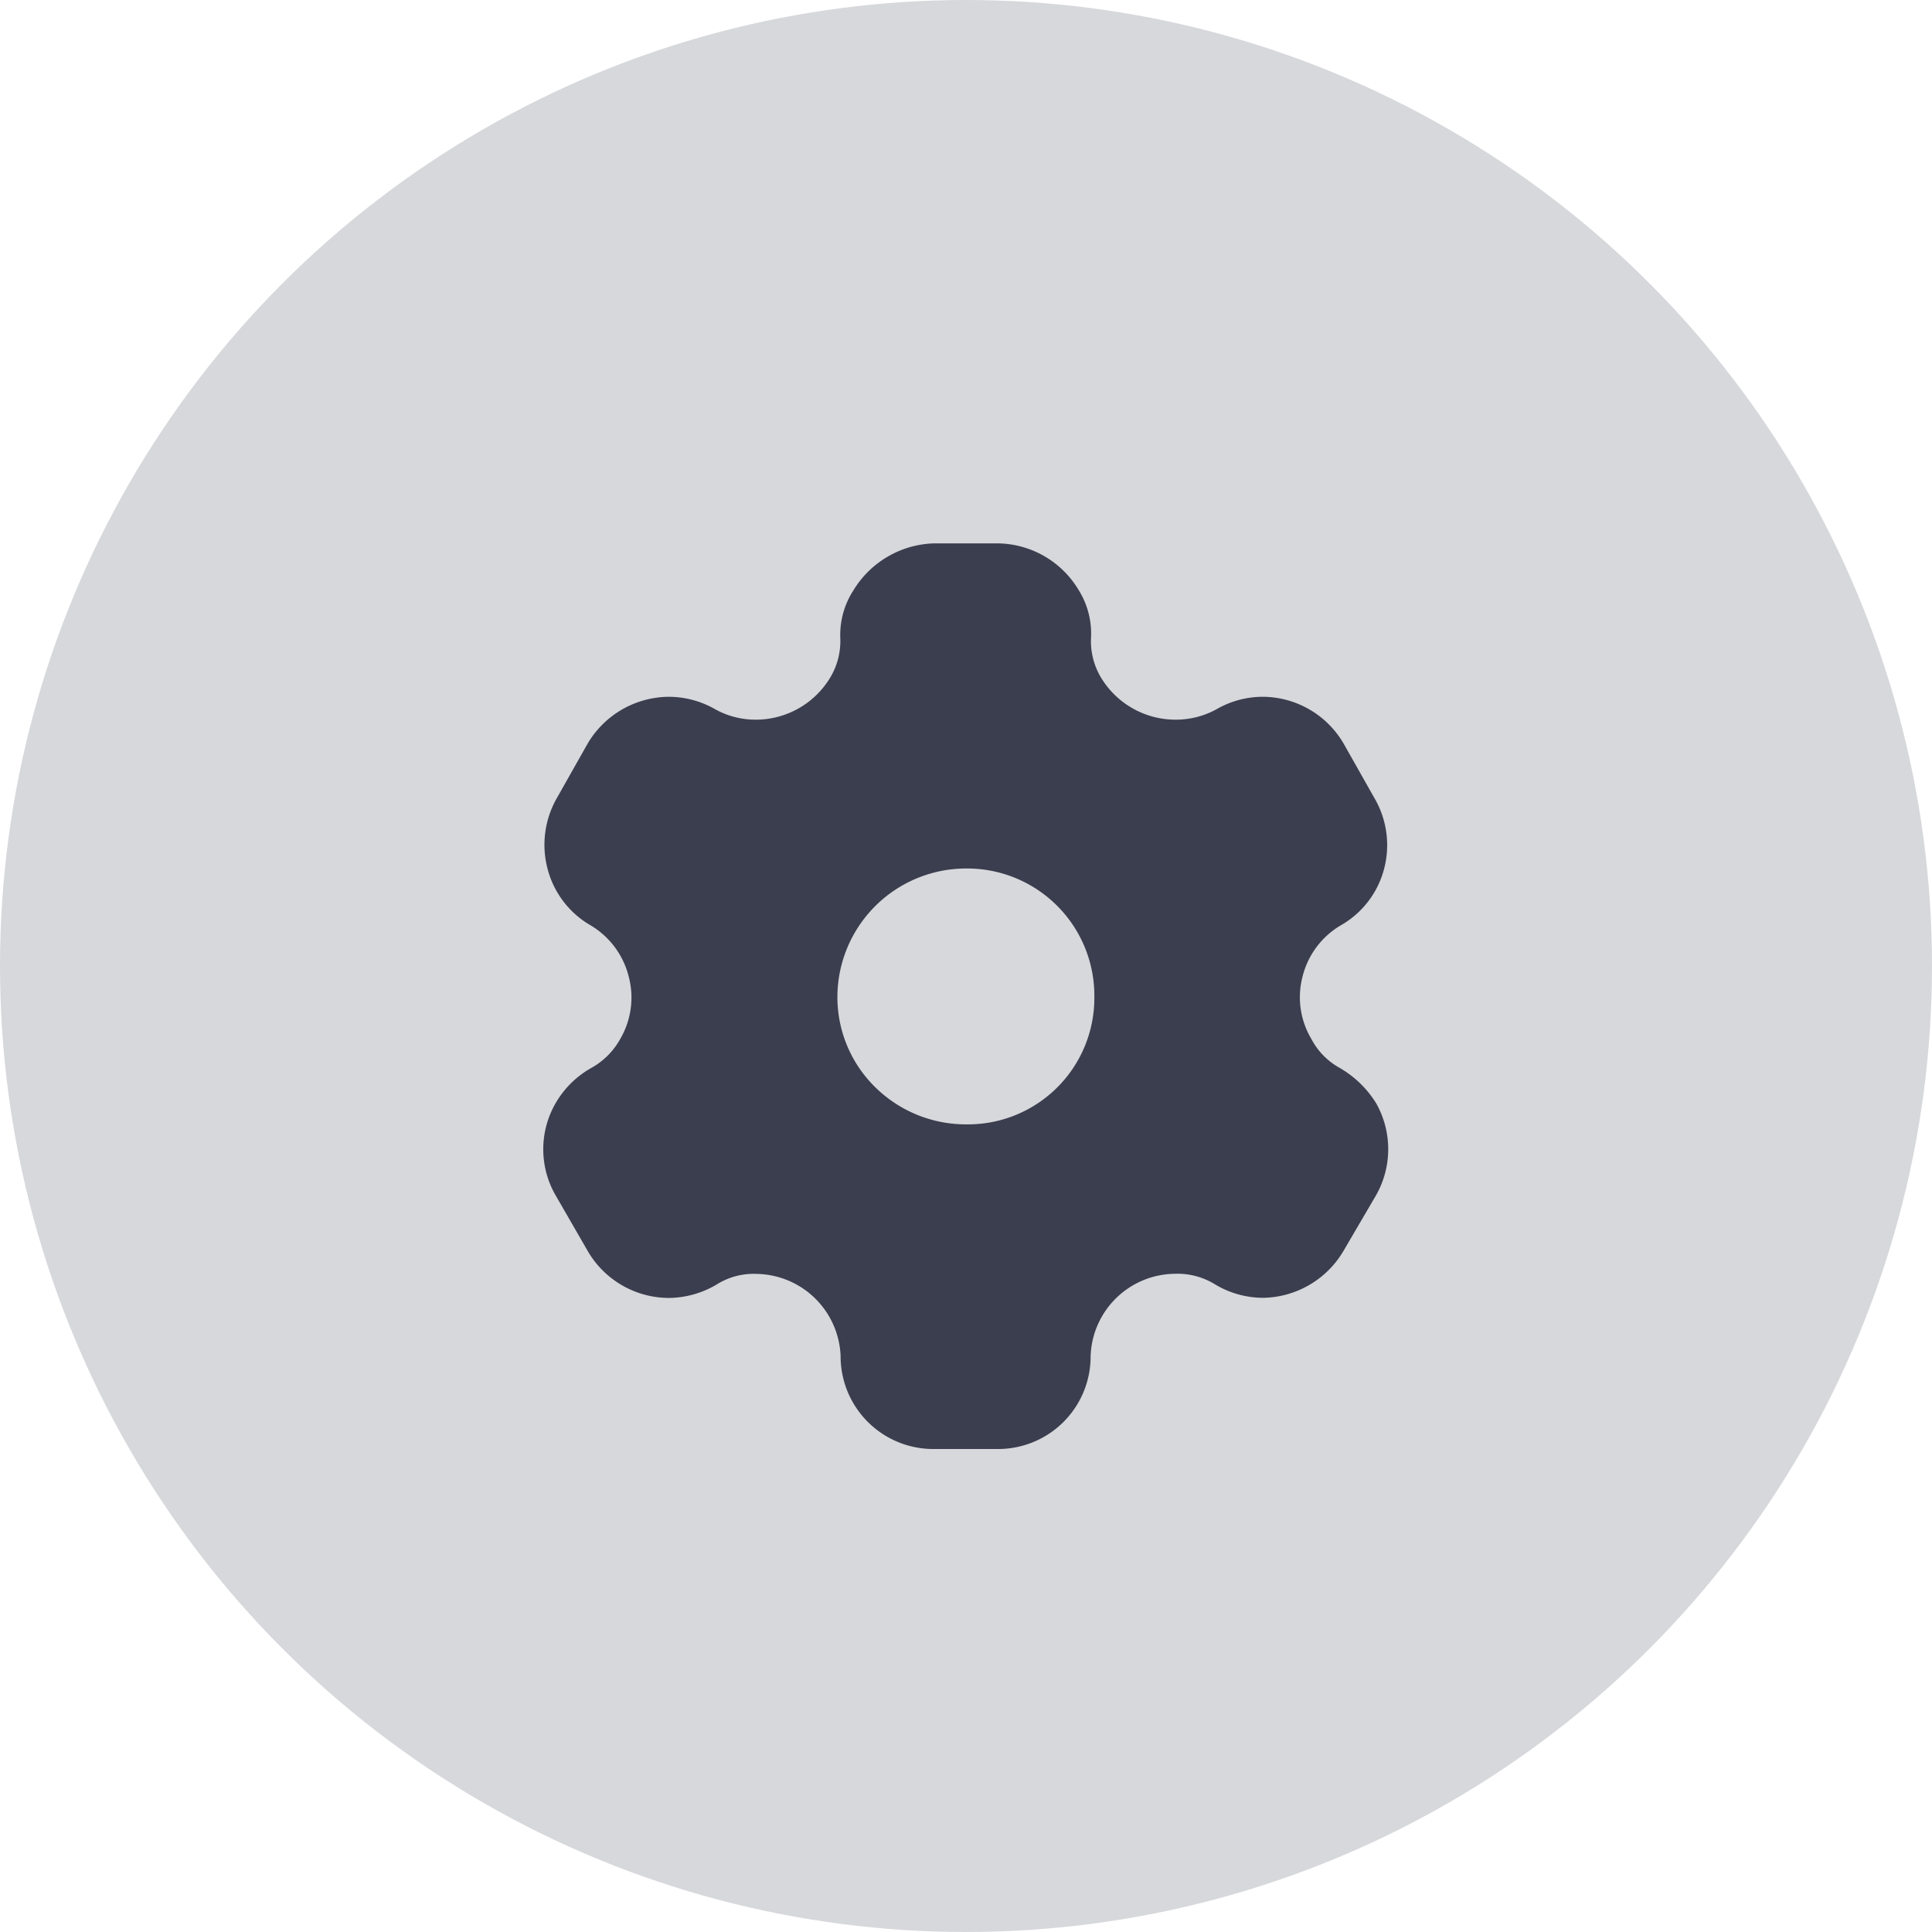 <svg data-name="Delete Attribute" xmlns="http://www.w3.org/2000/svg" width="32" height="32" viewBox="0 0 32 32">
    <circle data-name="Ellipse 9923" cx="16" cy="16" r="16" style="opacity:.2;fill:#3b3e4f"/>
    <path data-name="Setting" d="M7.514 15H6.489a1.536 1.536 0 0 1-1.566-1.538A1.415 1.415 0 0 0 3.537 12.1a1.149 1.149 0 0 0-.663.173 1.574 1.574 0 0 1-.8.225 1.559 1.559 0 0 1-1.341-.78l-.519-.9A1.526 1.526 0 0 1 .2 9.277a1.567 1.567 0 0 1 .6-.592 1.229 1.229 0 0 0 .475-.48 1.357 1.357 0 0 0 .14-1.024 1.375 1.375 0 0 0-.627-.851 1.521 1.521 0 0 1-.718-.937 1.559 1.559 0 0 1 .16-1.186l.5-.885a1.574 1.574 0 0 1 1.347-.781 1.556 1.556 0 0 1 .777.211 1.377 1.377 0 0 0 .661.168 1.438 1.438 0 0 0 1.229-.686 1.17 1.17 0 0 0 .174-.66A1.359 1.359 0 0 1 5.134.78 1.618 1.618 0 0 1 6.467 0h1.061A1.582 1.582 0 0 1 8.87.78a1.354 1.354 0 0 1 .2.794 1.174 1.174 0 0 0 .173.66 1.442 1.442 0 0 0 1.232.686 1.4 1.4 0 0 0 .666-.168 1.536 1.536 0 0 1 .774-.211 1.559 1.559 0 0 1 1.343.781l.5.885a1.545 1.545 0 0 1 .167 1.184 1.515 1.515 0 0 1-.724.939 1.37 1.37 0 0 0-.629.854 1.348 1.348 0 0 0 .147 1.022 1.169 1.169 0 0 0 .467.48 1.714 1.714 0 0 1 .61.592 1.547 1.547 0 0 1-.015 1.538l-.527.9a1.573 1.573 0 0 1-1.333.78 1.555 1.555 0 0 1-.8-.225 1.179 1.179 0 0 0-.663-.173 1.411 1.411 0 0 0-1.394 1.365A1.532 1.532 0 0 1 7.514 15zm-.5-9.615A2.133 2.133 0 0 0 4.87 7.507a2.09 2.09 0 0 0 .626 1.5 2.14 2.14 0 0 0 1.513.616 2.094 2.094 0 0 0 2.117-2.116 2.107 2.107 0 0 0-2.117-2.122z" transform="translate(9 9)" style="fill:#3b3e4f"/>
</svg>
